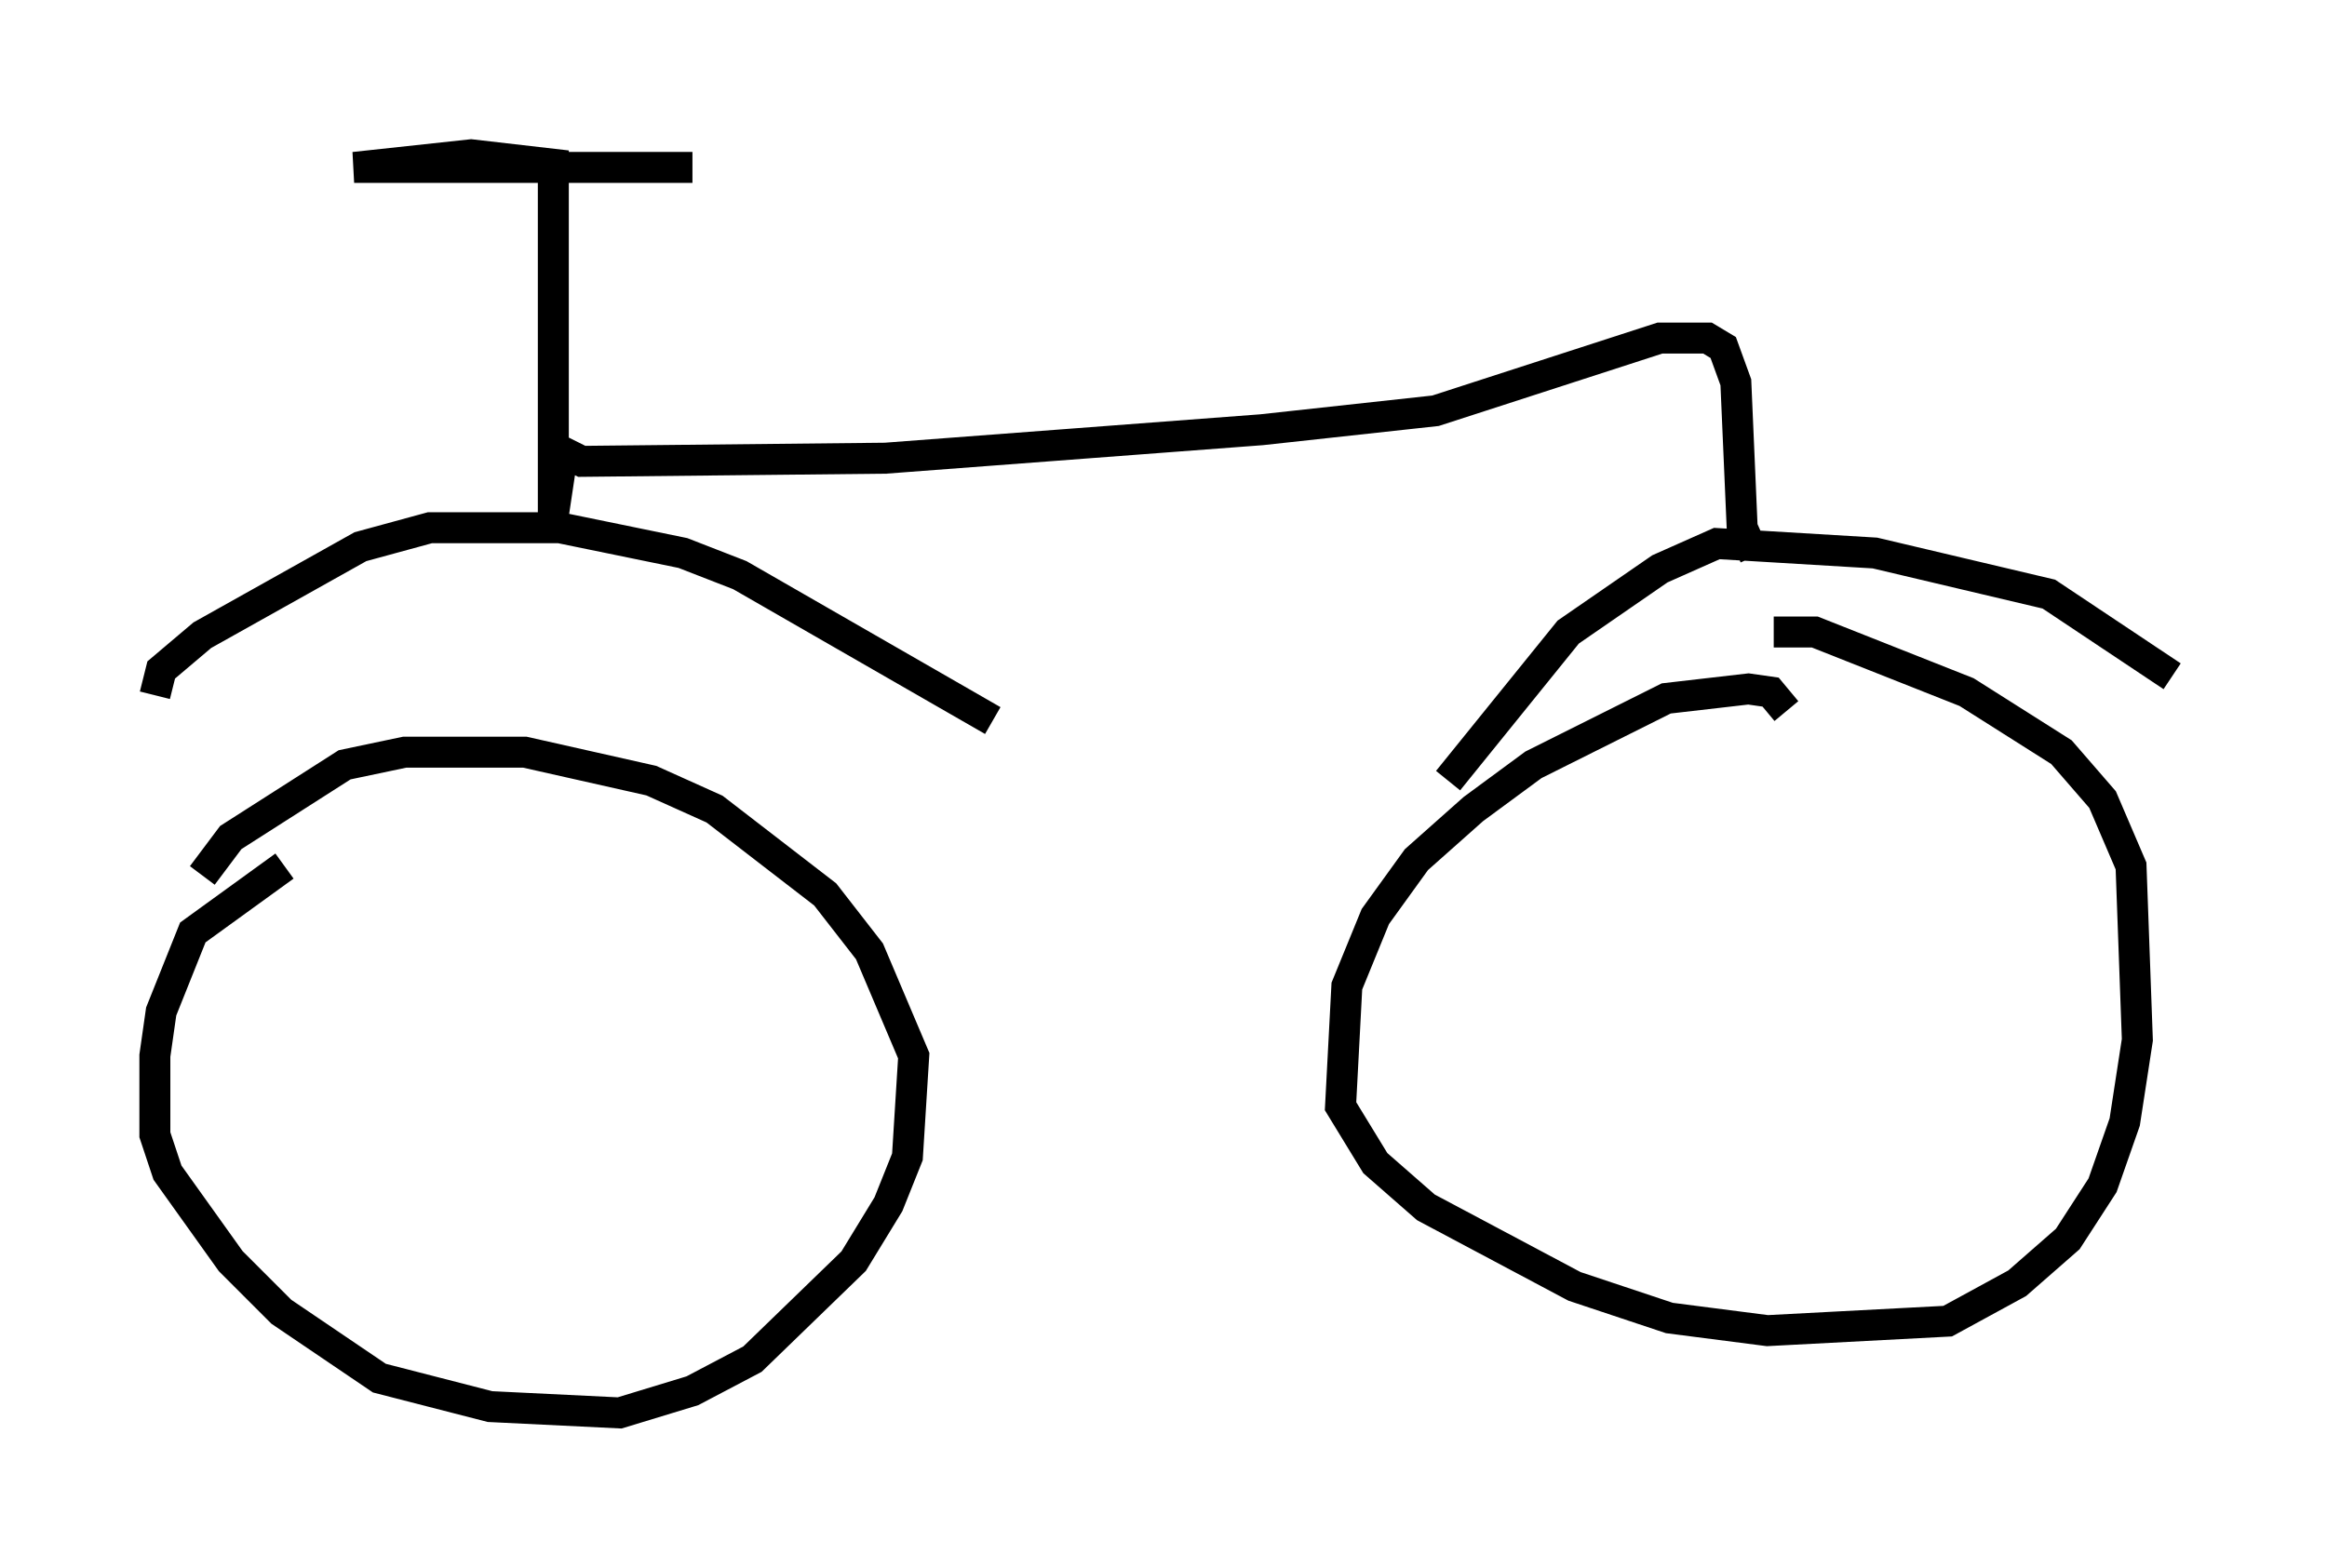 <?xml version="1.0" encoding="utf-8" ?>
<svg baseProfile="full" height="50.63" version="1.1" width="75.13" xmlns="http://www.w3.org/2000/svg" xmlns:ev="http://www.w3.org/2001/xml-events" xmlns:xlink="http://www.w3.org/1999/xlink"><defs /><rect fill="white" height="50.63" width="75.13" x="0" y="0" /><path d="M11.023, 27.765 m-1.838, 0.204 l-2.96, 2.144 -1.021, 2.552 l-0.204, 1.429 0.0, 2.552 l0.408, 1.225 2.042, 2.858 l1.633, 1.633 3.165, 2.144 l3.573, 0.919 4.185, 0.204 l2.348, -0.715 1.94, -1.021 l3.267, -3.165 1.123, -1.838 l0.613, -1.531 0.204, -3.267 l-1.429, -3.369 -1.429, -1.838 l-3.573, -2.756 -2.042, -0.919 l-4.083, -0.919 -3.879, 0.0 l-1.94, 0.408 -3.675, 2.348 l-0.919, 1.225 m51.144, -5.308 l-0.51, -0.613 -0.715, -0.102 l-2.654, 0.306 -4.288, 2.144 l-1.94, 1.429 -1.838, 1.633 l-1.327, 1.838 -0.919, 2.246 l-0.204, 3.879 1.123, 1.838 l1.633, 1.429 4.798, 2.552 l3.063, 1.021 3.165, 0.408 l5.819, -0.306 2.246, -1.225 l1.633, -1.429 1.123, -1.735 l0.715, -2.042 0.408, -2.654 l-0.204, -5.615 -0.919, -2.144 l-1.327, -1.531 -3.063, -1.94 l-4.9, -1.94 -1.327, 0.0 m12.863, 1.429 l-3.981, -2.654 -5.615, -1.327 l-5.104, -0.306 -1.838, 0.817 l-2.96, 2.042 -3.879, 4.798 m-14.7, -1.94 l-8.167, -4.696 -1.838, -0.715 l-3.981, -0.817 -4.185, 0.0 l-2.246, 0.613 -5.104, 2.858 l-1.327, 1.123 -0.204, 0.817 m51.655, -4.492 l-0.408, -0.919 -0.204, -4.696 l-0.408, -1.123 -0.51, -0.306 l-1.531, 0.0 -7.248, 2.348 l-5.615, 0.613 -12.148, 0.919 l-9.8, 0.102 -0.613, -0.306 l-0.306, 2.042 0.0, -11.331 l-2.654, -0.306 -3.777, 0.408 l10.923, 0.0 " fill="none" stroke="black" stroke-width="1" /></svg>